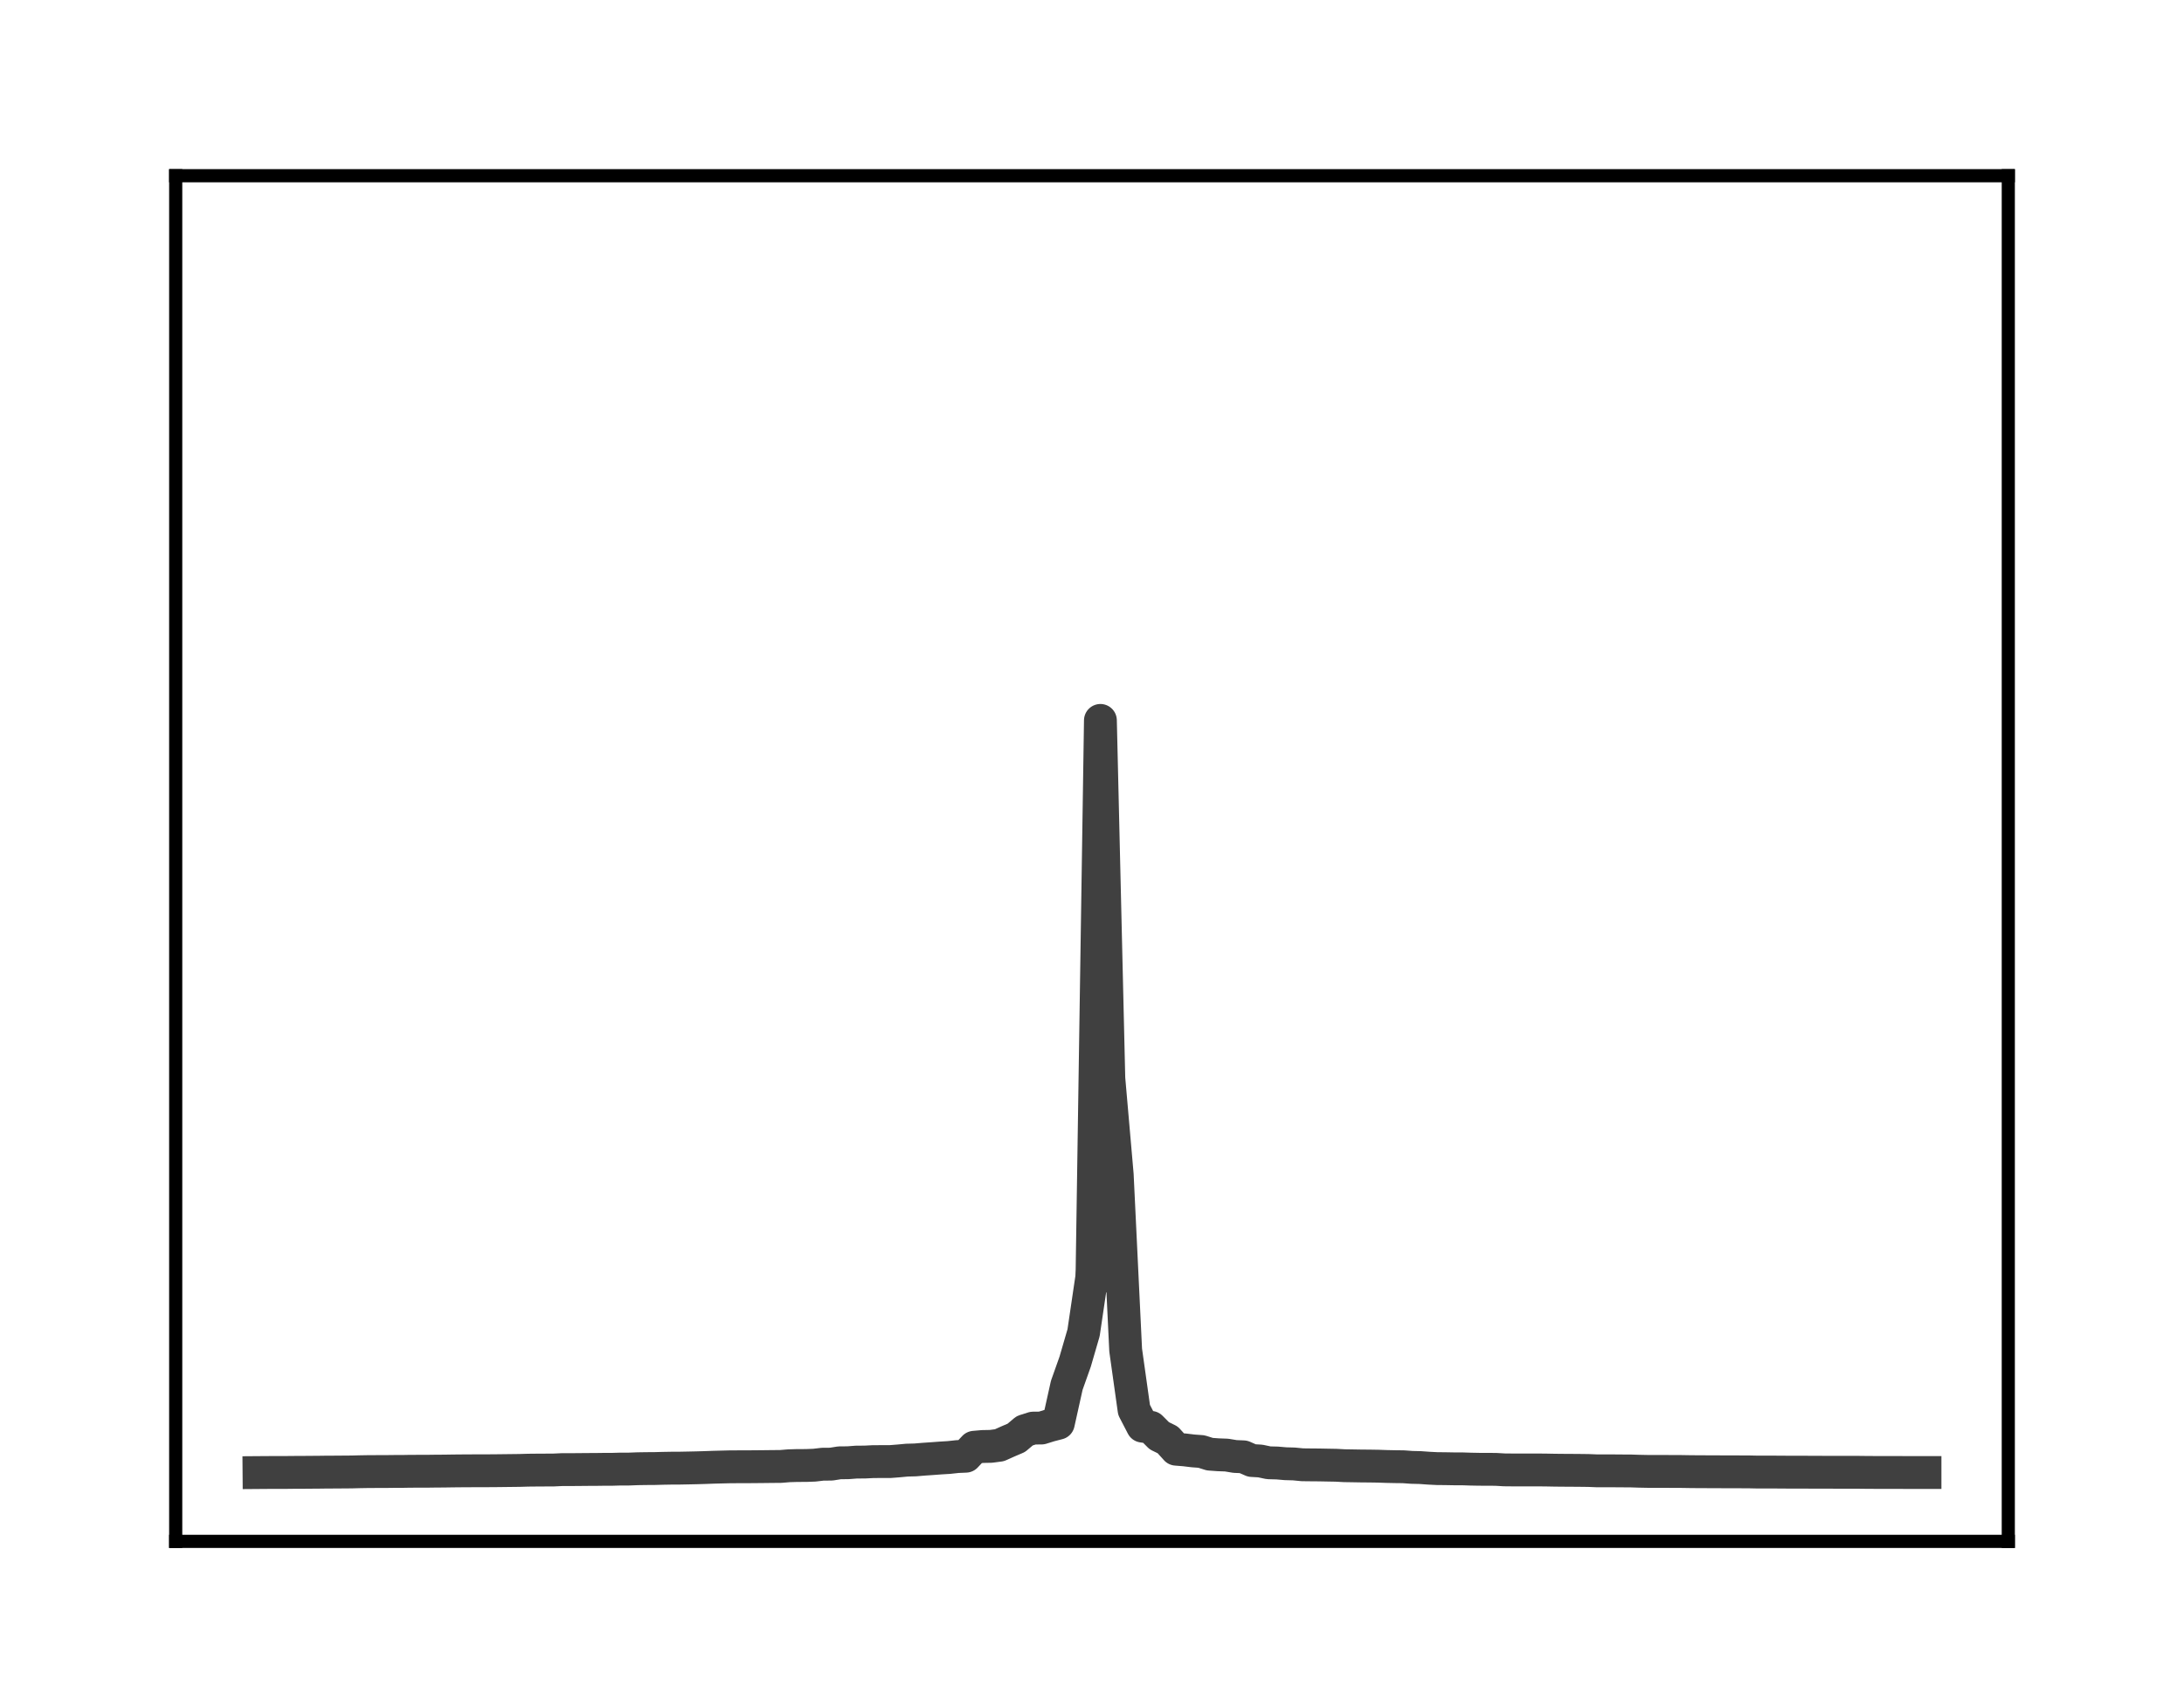 <?xml version="1.0" encoding="utf-8" standalone="no"?>
<!DOCTYPE svg PUBLIC "-//W3C//DTD SVG 1.1//EN"
  "http://www.w3.org/Graphics/SVG/1.1/DTD/svg11.dtd">
<!-- Created with matplotlib (http://matplotlib.org/) -->
<svg height="104pt" version="1.1" viewBox="0 0 133 104" width="133pt" xmlns="http://www.w3.org/2000/svg" xmlns:xlink="http://www.w3.org/1999/xlink">
 <defs>
  <style type="text/css">
*{stroke-linecap:butt;stroke-linejoin:round;}
  </style>
 </defs>
 <g id="figure_1">
  <g id="patch_1">
   <path d="M 0 104.56 
L 133 104.56 
L 133 0 
L 0 0 
z
" style="fill:#ffffff;"/>
  </g>
  <g id="axes_1">
   <g id="patch_2">
    <path d="M 10.7 93.86 
L 122.3 93.86 
L 122.3 10.7 
L 10.7 10.7 
z
" style="fill:#ffffff;"/>
   </g>
   <g id="matplotlib.axis_1"/>
   <g id="matplotlib.axis_2"/>
   <g id="line2d_1">
    <path clip-path="url(#p4c75eccd7f)" d="M 15.773 89.669 
L 16.285 89.665 
L 16.798 89.664 
L 17.31 89.664 
L 17.822 89.658 
L 18.335 89.657 
L 18.847 89.652 
L 19.36 89.649 
L 19.872 89.642 
L 20.384 89.64 
L 20.897 89.636 
L 21.409 89.632 
L 21.921 89.619 
L 22.434 89.61 
L 22.946 89.608 
L 23.459 89.607 
L 23.971 89.601 
L 24.483 89.6 
L 24.996 89.591 
L 25.508 89.59 
L 26.021 89.589 
L 26.533 89.582 
L 27.045 89.579 
L 27.558 89.571 
L 28.07 89.566 
L 28.583 89.563 
L 29.095 89.56 
L 29.607 89.56 
L 30.12 89.557 
L 30.632 89.551 
L 31.145 89.545 
L 31.657 89.539 
L 32.169 89.524 
L 32.682 89.519 
L 33.194 89.516 
L 33.707 89.514 
L 34.219 89.49 
L 34.731 89.49 
L 35.244 89.486 
L 35.756 89.481 
L 36.269 89.479 
L 36.781 89.472 
L 37.293 89.471 
L 37.806 89.456 
L 38.318 89.456 
L 38.831 89.436 
L 39.343 89.428 
L 39.855 89.425 
L 40.368 89.411 
L 40.88 89.402 
L 41.393 89.4 
L 41.905 89.39 
L 42.417 89.379 
L 42.93 89.364 
L 43.442 89.345 
L 43.955 89.332 
L 44.467 89.319 
L 44.979 89.317 
L 45.492 89.316 
L 46.004 89.312 
L 46.517 89.307 
L 47.029 89.301 
L 47.541 89.297 
L 48.054 89.255 
L 48.566 89.24 
L 49.079 89.239 
L 49.591 89.22 
L 50.103 89.16 
L 50.616 89.157 
L 51.128 89.076 
L 51.64 89.071 
L 52.153 89.032 
L 52.665 89.029 
L 53.178 89.003 
L 53.69 89.001 
L 54.202 89.001 
L 54.715 88.961 
L 55.227 88.913 
L 55.74 88.899 
L 56.252 88.856 
L 56.764 88.821 
L 57.277 88.783 
L 57.789 88.752 
L 58.302 88.696 
L 58.814 88.674 
L 59.326 88.128 
L 59.839 88.083 
L 60.351 88.073 
L 60.864 88.005 
L 61.376 87.775 
L 61.888 87.557 
L 62.401 87.124 
L 62.913 86.962 
L 63.426 86.957 
L 63.938 86.798 
L 64.45 86.666 
L 64.963 84.357 
L 65.475 82.915 
L 65.988 81.152 
L 66.5 77.687 
" style="fill:none;stroke:#404040;stroke-linecap:square;stroke-width:2;"/>
   </g>
   <g id="line2d_2">
    <path clip-path="url(#p4c75eccd7f)" d="M 66.5 77.687 
L 67.012 43.868 
L 67.525 65.667 
L 68.037 71.542 
L 68.55 82.212 
L 69.062 85.854 
L 69.574 86.842 
L 70.087 86.915 
L 70.599 87.429 
L 71.112 87.679 
L 71.624 88.247 
L 72.136 88.288 
L 72.649 88.35 
L 73.161 88.388 
L 73.674 88.549 
L 74.186 88.586 
L 74.698 88.605 
L 75.211 88.69 
L 75.723 88.711 
L 76.236 88.936 
L 76.748 88.966 
L 77.26 89.074 
L 77.773 89.087 
L 78.285 89.131 
L 78.798 89.145 
L 79.31 89.195 
L 79.822 89.201 
L 80.335 89.205 
L 80.847 89.215 
L 81.36 89.224 
L 81.872 89.252 
L 82.384 89.26 
L 82.897 89.269 
L 83.409 89.273 
L 83.921 89.281 
L 84.434 89.299 
L 84.946 89.31 
L 85.459 89.316 
L 85.971 89.353 
L 86.483 89.365 
L 86.996 89.402 
L 87.508 89.428 
L 88.021 89.433 
L 88.533 89.442 
L 89.045 89.443 
L 89.558 89.46 
L 90.07 89.47 
L 90.583 89.471 
L 91.095 89.475 
L 91.607 89.505 
L 92.12 89.51 
L 92.632 89.51 
L 93.145 89.51 
L 93.657 89.51 
L 94.169 89.515 
L 94.682 89.525 
L 95.194 89.53 
L 95.707 89.533 
L 96.219 89.537 
L 96.731 89.543 
L 97.244 89.564 
L 97.756 89.565 
L 98.269 89.565 
L 98.781 89.569 
L 99.293 89.571 
L 99.806 89.588 
L 100.318 89.598 
L 100.831 89.598 
L 101.343 89.598 
L 101.855 89.604 
L 102.368 89.604 
L 102.88 89.612 
L 103.393 89.617 
L 103.905 89.619 
L 104.417 89.621 
L 104.93 89.623 
L 105.442 89.624 
L 105.955 89.626 
L 106.467 89.627 
L 106.979 89.638 
L 107.492 89.639 
L 108.004 89.639 
L 108.517 89.642 
L 109.029 89.646 
L 109.541 89.647 
L 110.054 89.647 
L 110.566 89.65 
L 111.079 89.651 
L 111.591 89.651 
L 112.103 89.652 
L 112.616 89.652 
L 113.128 89.653 
L 113.64 89.659 
L 114.153 89.662 
L 114.665 89.663 
L 115.178 89.663 
L 115.69 89.664 
L 116.202 89.667 
L 116.715 89.667 
L 117.227 89.667 
" style="fill:none;stroke:#404040;stroke-linecap:square;stroke-width:2;"/>
   </g>
   <g id="patch_3">
    <path d="M 10.7 93.86 
L 10.7 10.7 
" style="fill:none;stroke:#000000;stroke-linecap:square;stroke-linejoin:miter;stroke-width:0.8;"/>
   </g>
   <g id="patch_4">
    <path d="M 122.3 93.86 
L 122.3 10.7 
" style="fill:none;stroke:#000000;stroke-linecap:square;stroke-linejoin:miter;stroke-width:0.8;"/>
   </g>
   <g id="patch_5">
    <path d="M 10.7 93.86 
L 122.3 93.86 
" style="fill:none;stroke:#000000;stroke-linecap:square;stroke-linejoin:miter;stroke-width:0.8;"/>
   </g>
   <g id="patch_6">
    <path d="M 10.7 10.7 
L 122.3 10.7 
" style="fill:none;stroke:#000000;stroke-linecap:square;stroke-linejoin:miter;stroke-width:0.8;"/>
   </g>
  </g>
 </g>
 <defs>
  <clipPath id="p4c75eccd7f">
   <rect height="83.16" width="111.6" x="10.7" y="10.7"/>
  </clipPath>
 </defs>
</svg>
